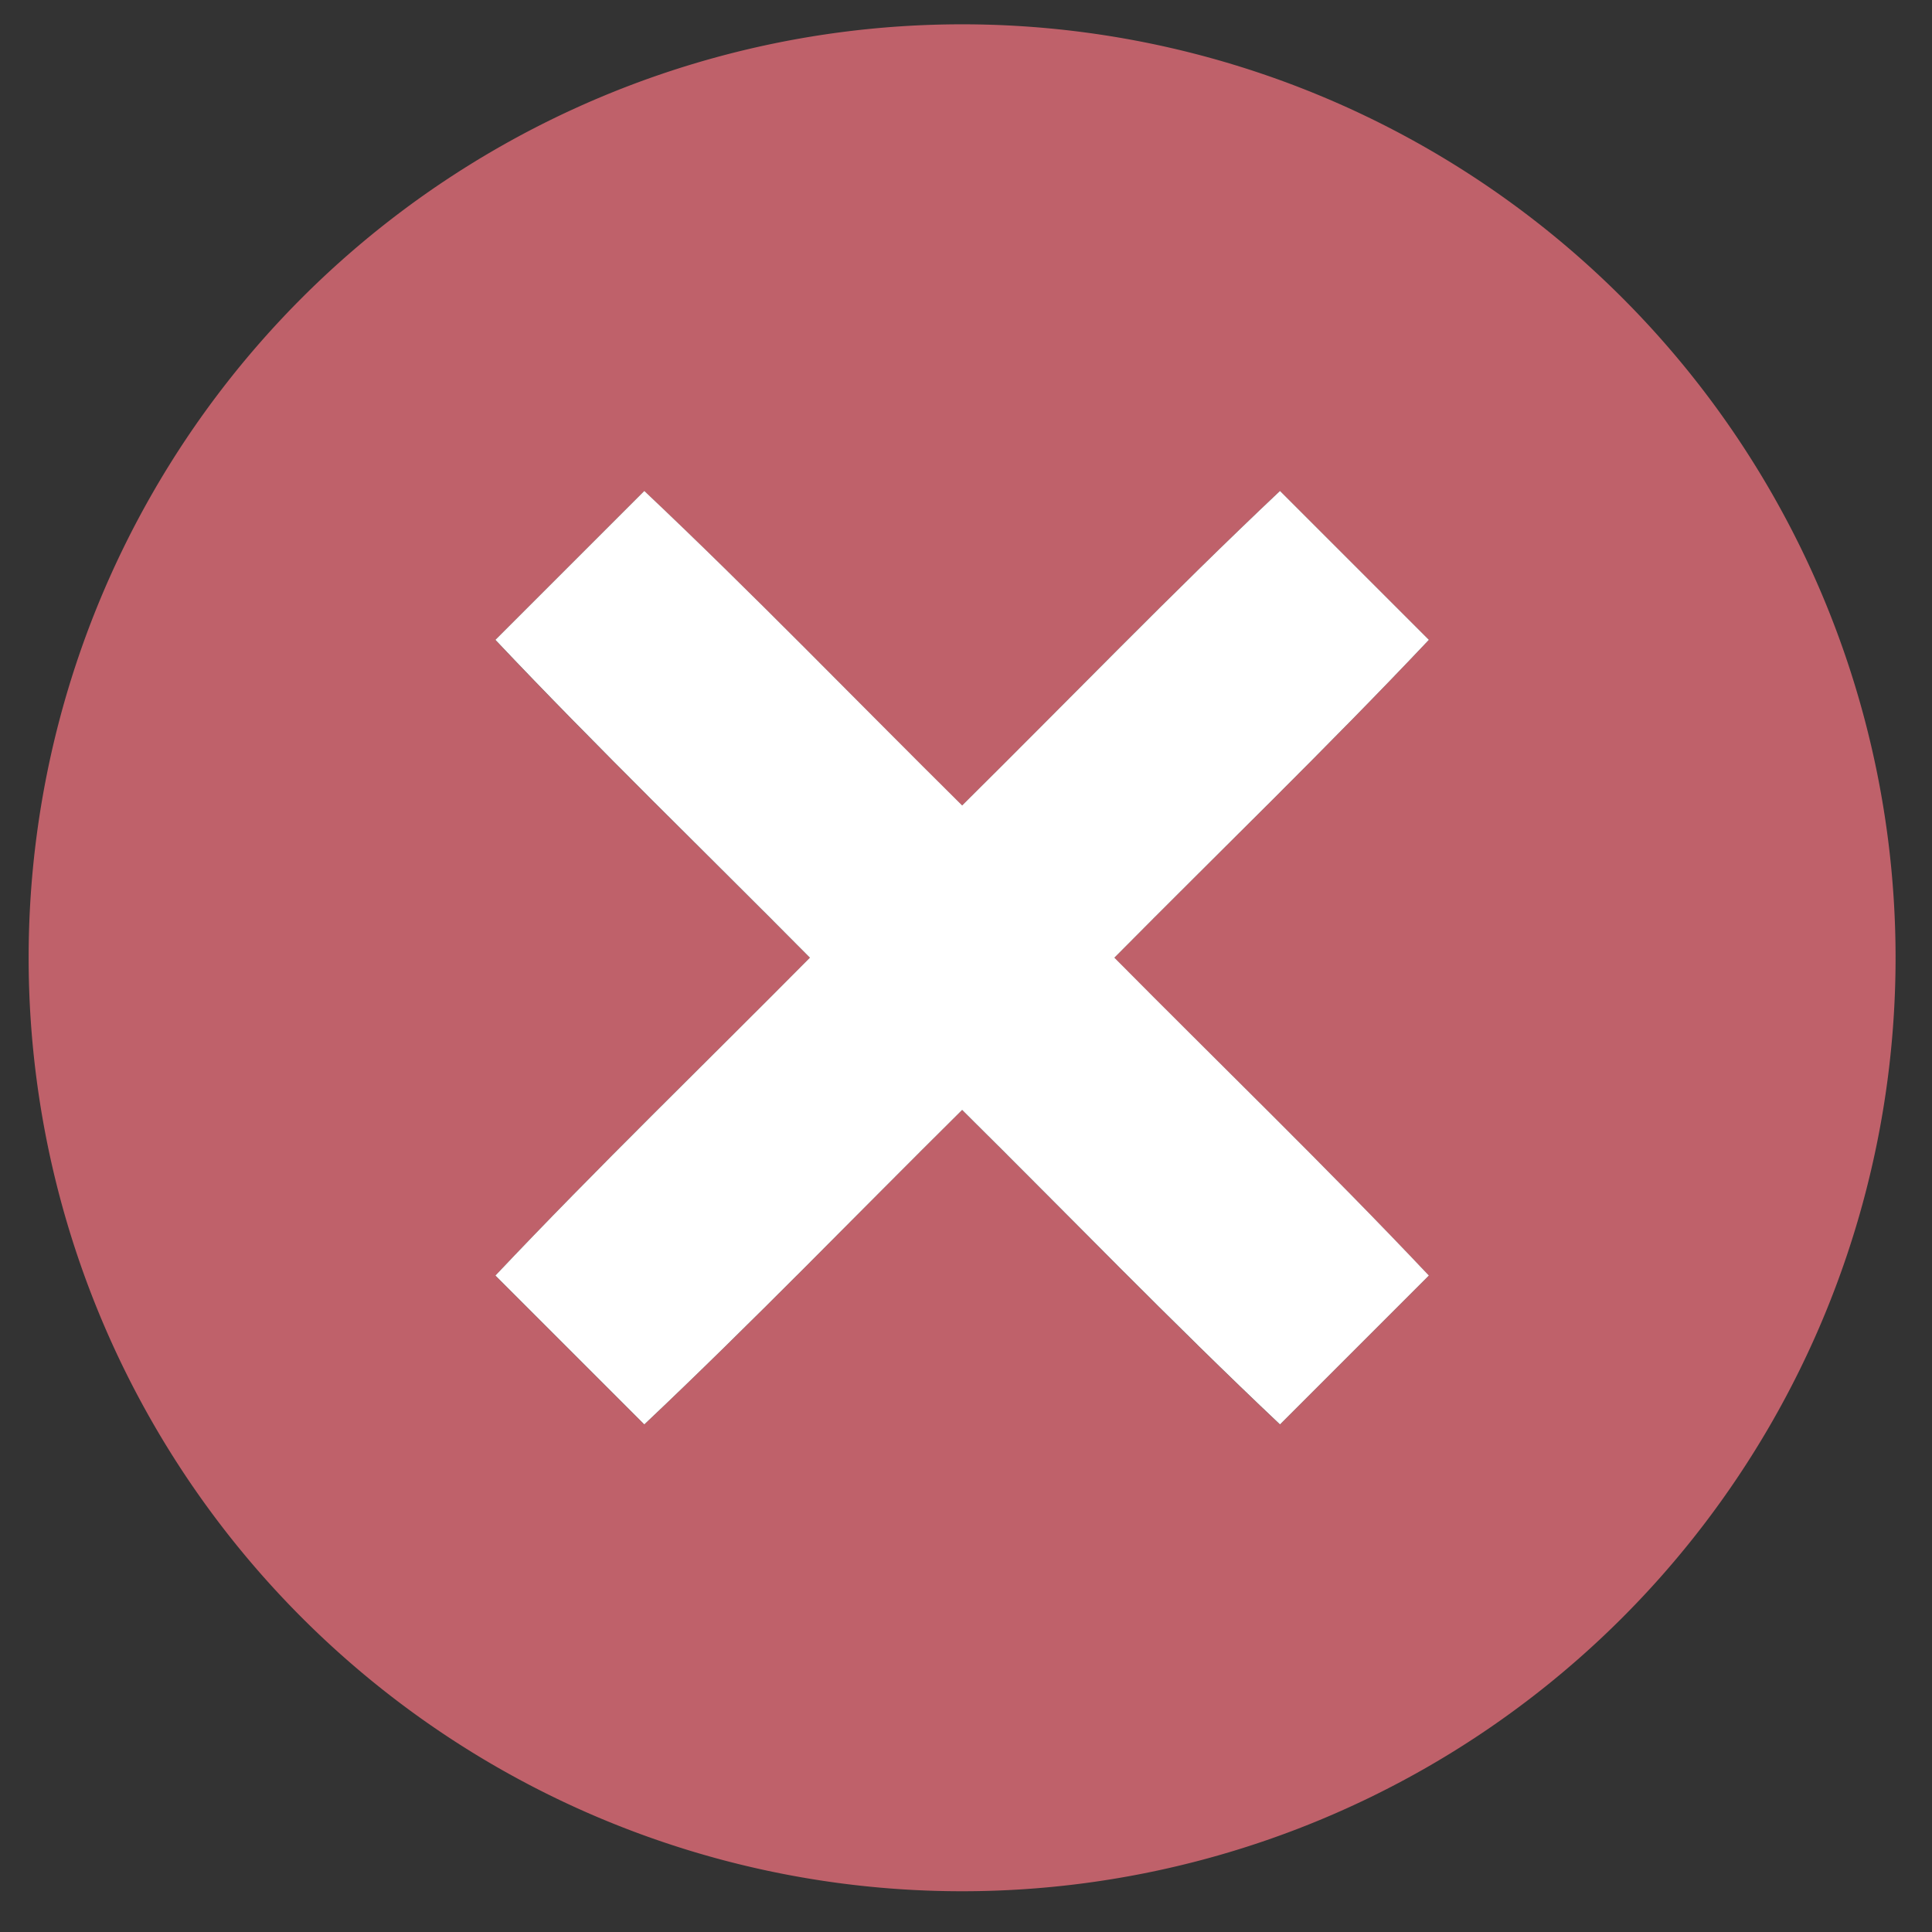 <svg width="16" height="16" enable-background="new" version="1.1" xmlns="http://www.w3.org/2000/svg">
 <rect width="100%" height="100%" fill="#333333" stroke="none"/>
 <title>Paper Symbolic Icon Theme</title>
 <g transform="translate(-305 -181)">
  <g transform="matrix(.114 0 0 .114 301.35 164.18)">
   <path d="m101.91 149.31a67.812 67.812 0 0 0-67.812 67.812 67.812 67.812 0 0 0 67.812 67.812 67.812 67.812 0 0 0 67.812-67.812 67.812 67.812 0 0 0-67.812-67.812zm-23.09 33.906c7.871 7.434 15.398 15.229 23.09 22.847 7.692-7.618 15.219-15.412 23.09-22.847l10.816 10.816c-7.435 7.871-15.229 15.398-22.847 23.09 7.618 7.692 15.412 15.219 22.847 23.09l-10.816 10.816c-7.871-7.435-15.398-15.229-23.09-22.847-7.692 7.618-15.219 15.412-23.09 22.847l-10.816-10.816c7.435-7.871 15.229-15.398 22.847-23.09-7.618-7.692-15.412-15.219-22.847-23.09l10.816-10.816z" fill="#bf616a" fill-rule="evenodd"/>
   <g fill="#fff">
    <path d="m78.823 183.21c7.871 7.434 15.398 15.229 23.09 22.847 7.692-7.618 15.219-15.412 23.09-22.847l10.816 10.816c-7.435 7.871-15.229 15.398-22.847 23.09 7.618 7.692 15.412 15.219 22.847 23.09l-10.816 10.816c-7.871-7.435-15.398-15.229-23.09-22.847-7.692 7.618-15.219 15.412-23.09 22.847l-10.816-10.816c7.435-7.871 15.229-15.398 22.847-23.09-7.618-7.692-15.412-15.219-22.847-23.09z" fill-rule="evenodd"/>
   </g>
  </g>
 </g>
</svg>
